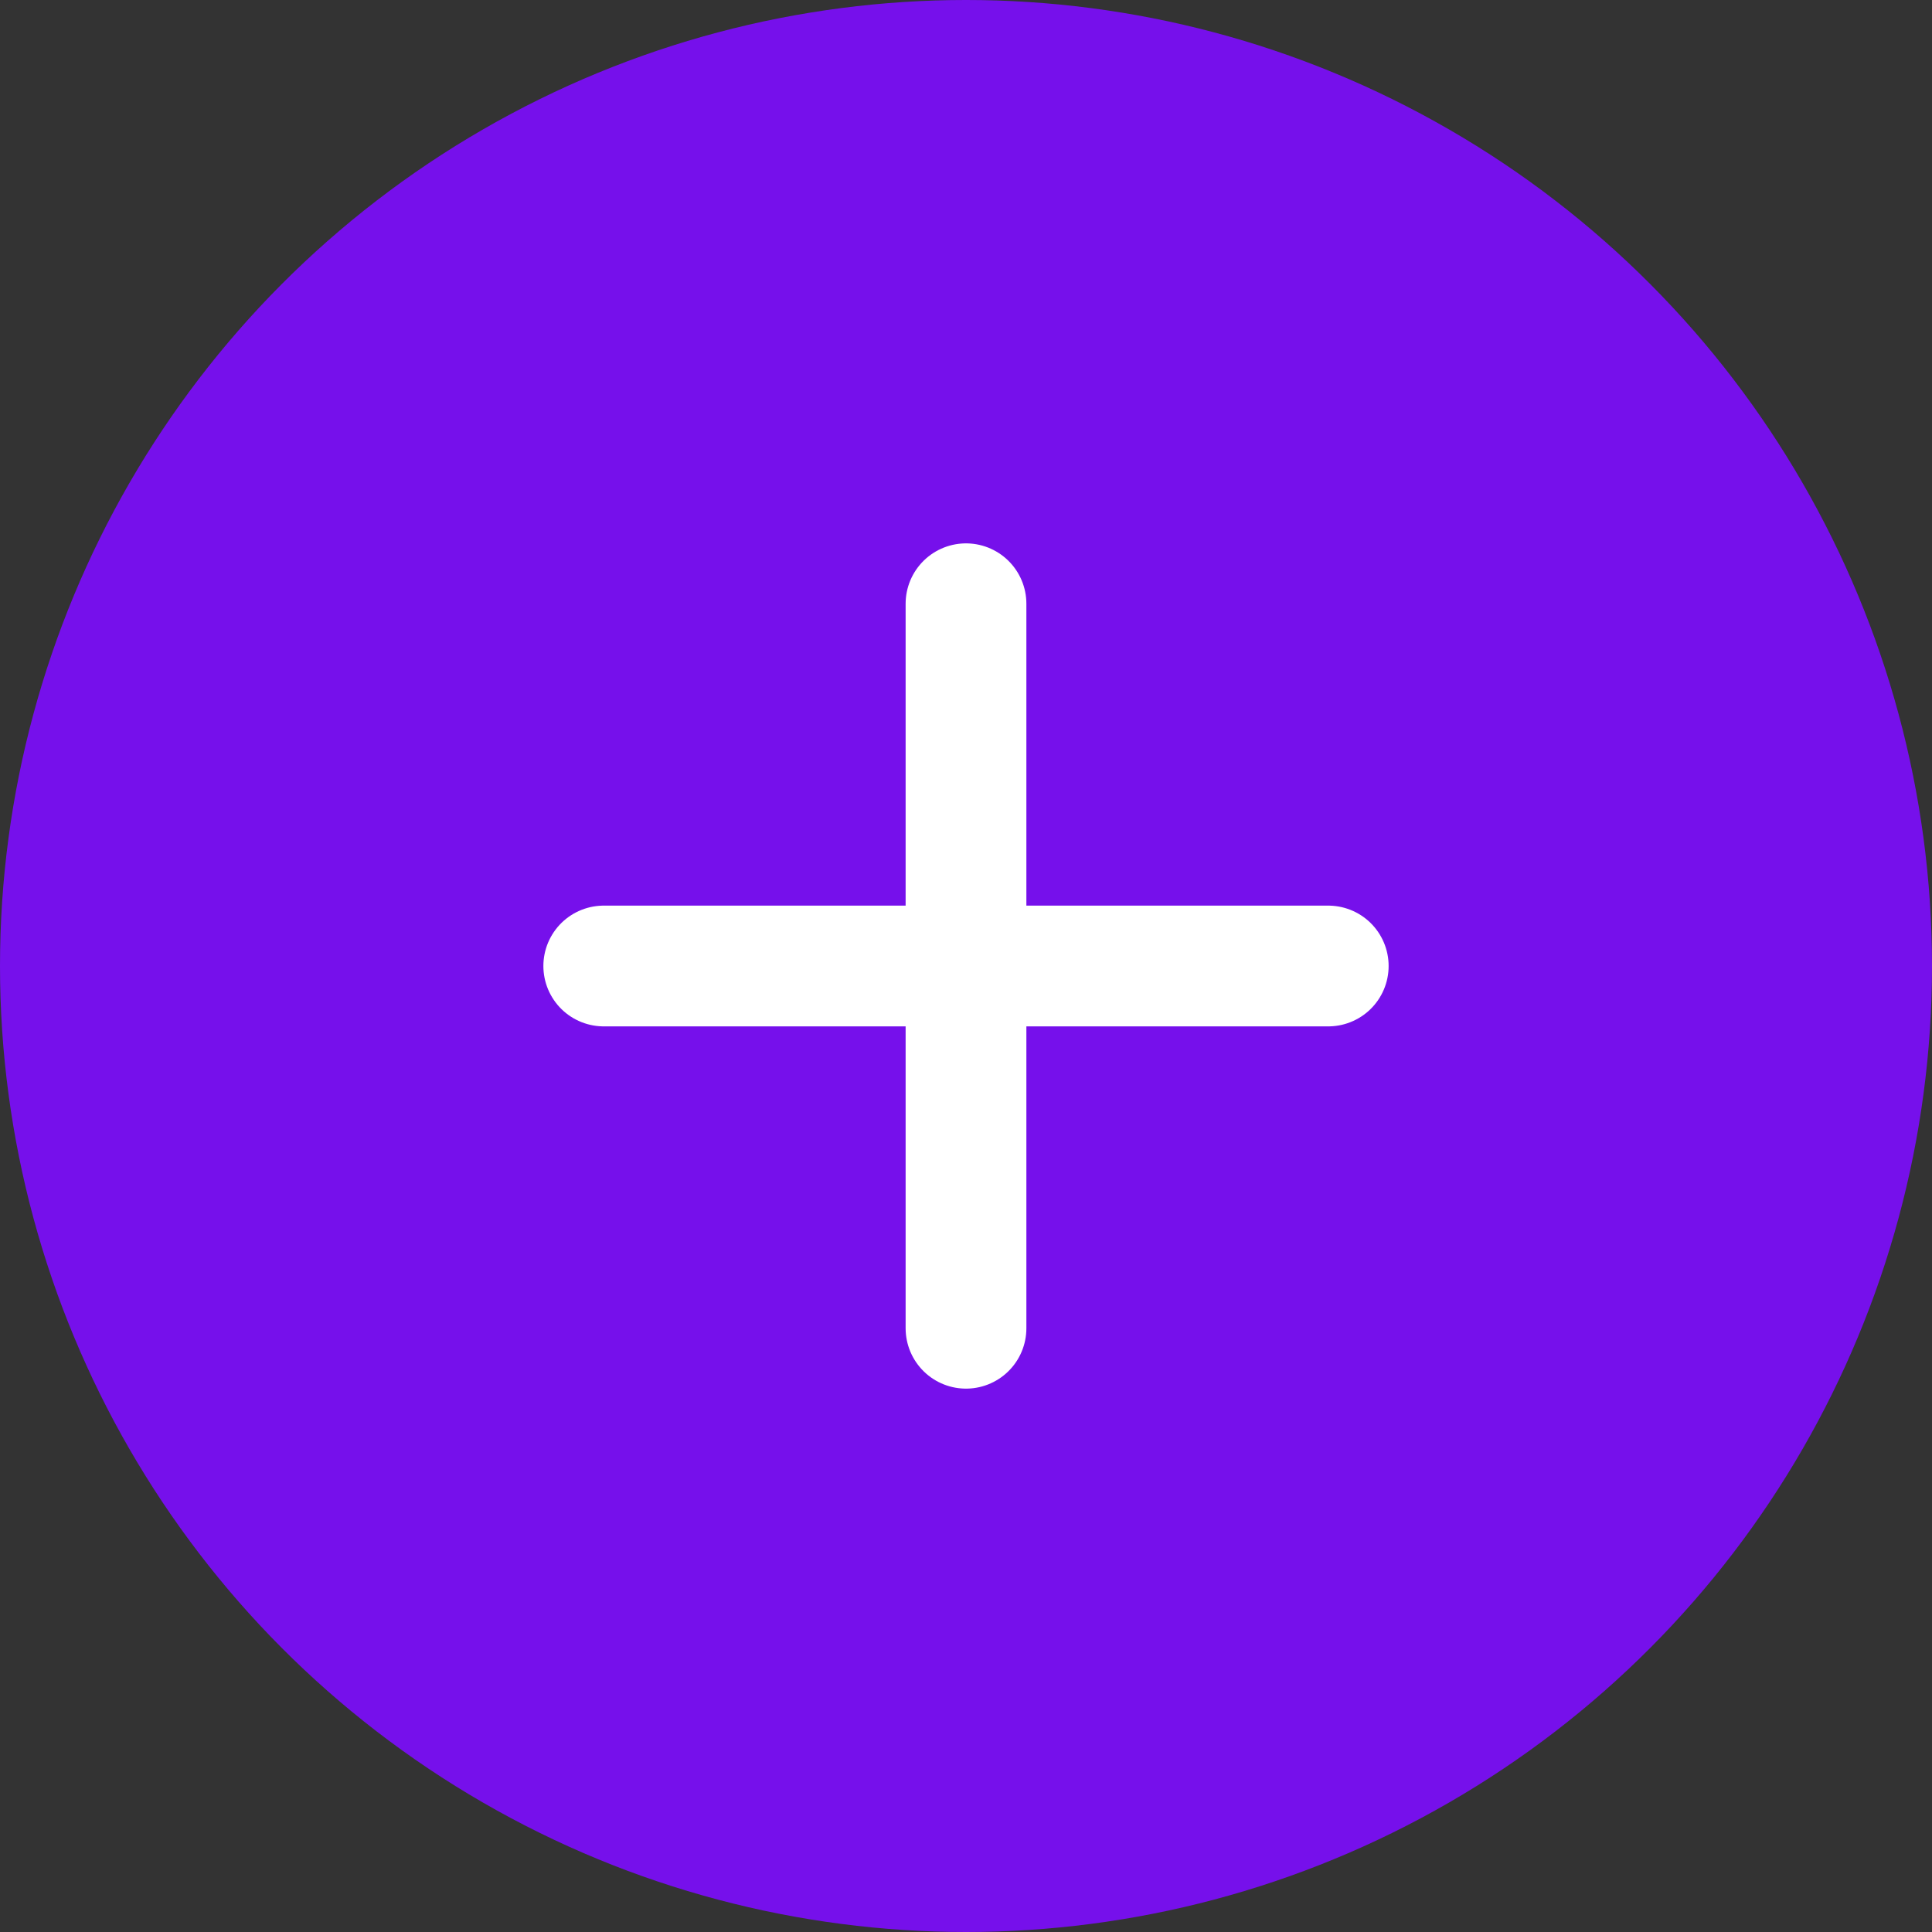 <svg width="32" height="32" viewBox="0 0 32 32" fill="none" xmlns="http://www.w3.org/2000/svg">
<rect x="0" y="0" width="32" height="32" fill="#333333" stroke="none"/>
<circle cx="16" cy="16" r="16" fill="#7610EB"/>
<path d="M16 10V22" stroke="white" stroke-width="2" stroke-linecap="round"/>
<path d="M22 16L10 16" stroke="white" stroke-width="2" stroke-linecap="round"/>
</svg>
